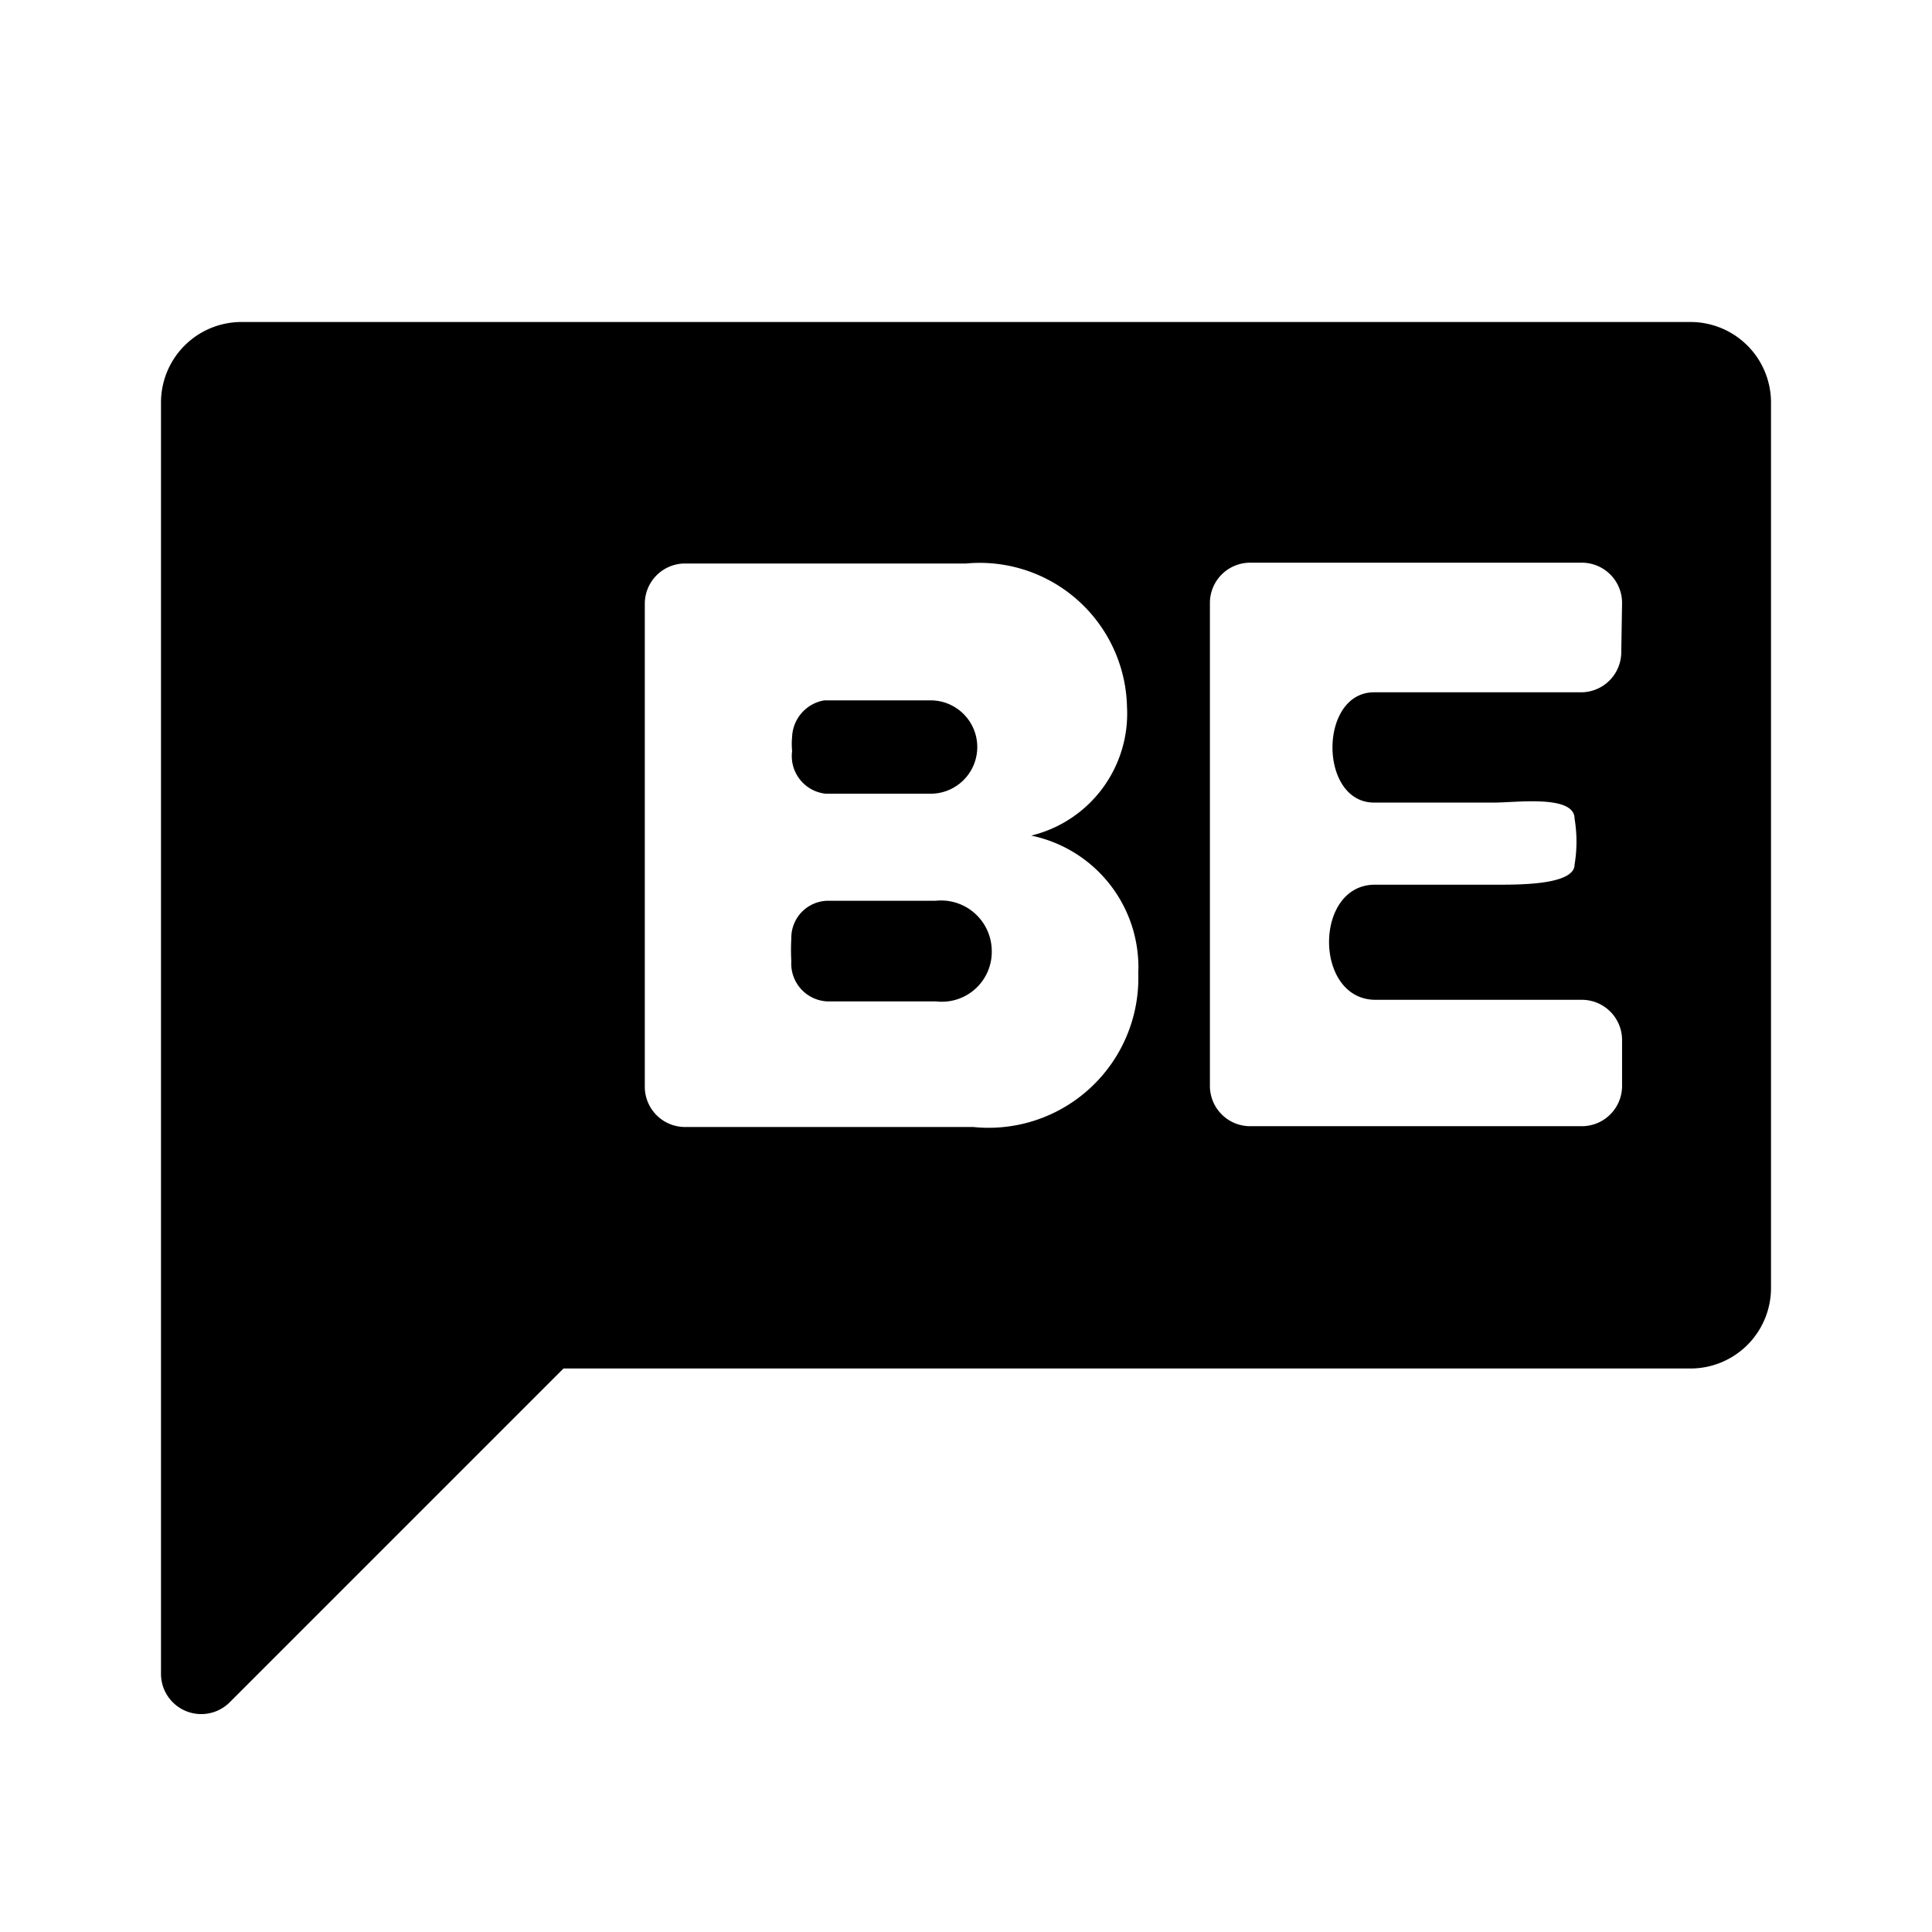 <svg xmlns="http://www.w3.org/2000/svg" xmlns:xlink="http://www.w3.org/1999/xlink" viewBox="0 0 24 24">
  <path d="M10.26,9.86h1.3a.58.58,0,1,0,0-1.16H10.24a.48.48,0,0,0-.4.45.94.94,0,0,0,0,.18A.47.47,0,0,0,10.26,9.86Z" />
  <path d="M11.62,11.19H10.27a.46.46,0,0,0-.44.47,2.5,2.5,0,0,0,0,.28.47.47,0,0,0,.45.5h1.35a.62.62,0,0,0,.69-.63A.63.63,0,0,0,11.62,11.19Z" />
  <path d="M21,4H3A1,1,0,0,0,2,5V20.8a.5.5,0,0,0,.85.35L7,17H21a1,1,0,0,0,1-1V5A1,1,0,0,0,21,4ZM12.09,14H8.51a.5.5,0,0,1-.5-.5v-6a.5.5,0,0,1,.5-.5H12a1.83,1.83,0,0,1,2,1.78,1.56,1.56,0,0,1-1.19,1.6,1.67,1.67,0,0,1,1.33,1.71A1.86,1.86,0,0,1,12.09,14ZM20.14,8.1a.5.5,0,0,1-.5.5l-2.57,0c-.69,0-.69,1.37,0,1.37h1.49c.28,0,1-.1,1,.2a1.73,1.73,0,0,1,0,.57c0,.26-.72.25-1,.25H17.08c-.76,0-.76,1.42,0,1.43h2.57a.5.5,0,0,1,.5.5v.57a.5.5,0,0,1-.5.5H15.53a.5.5,0,0,1-.5-.5v-6a.5.5,0,0,1,.5-.5h4.12a.5.5,0,0,1,.5.5Z"
  />
</svg>
